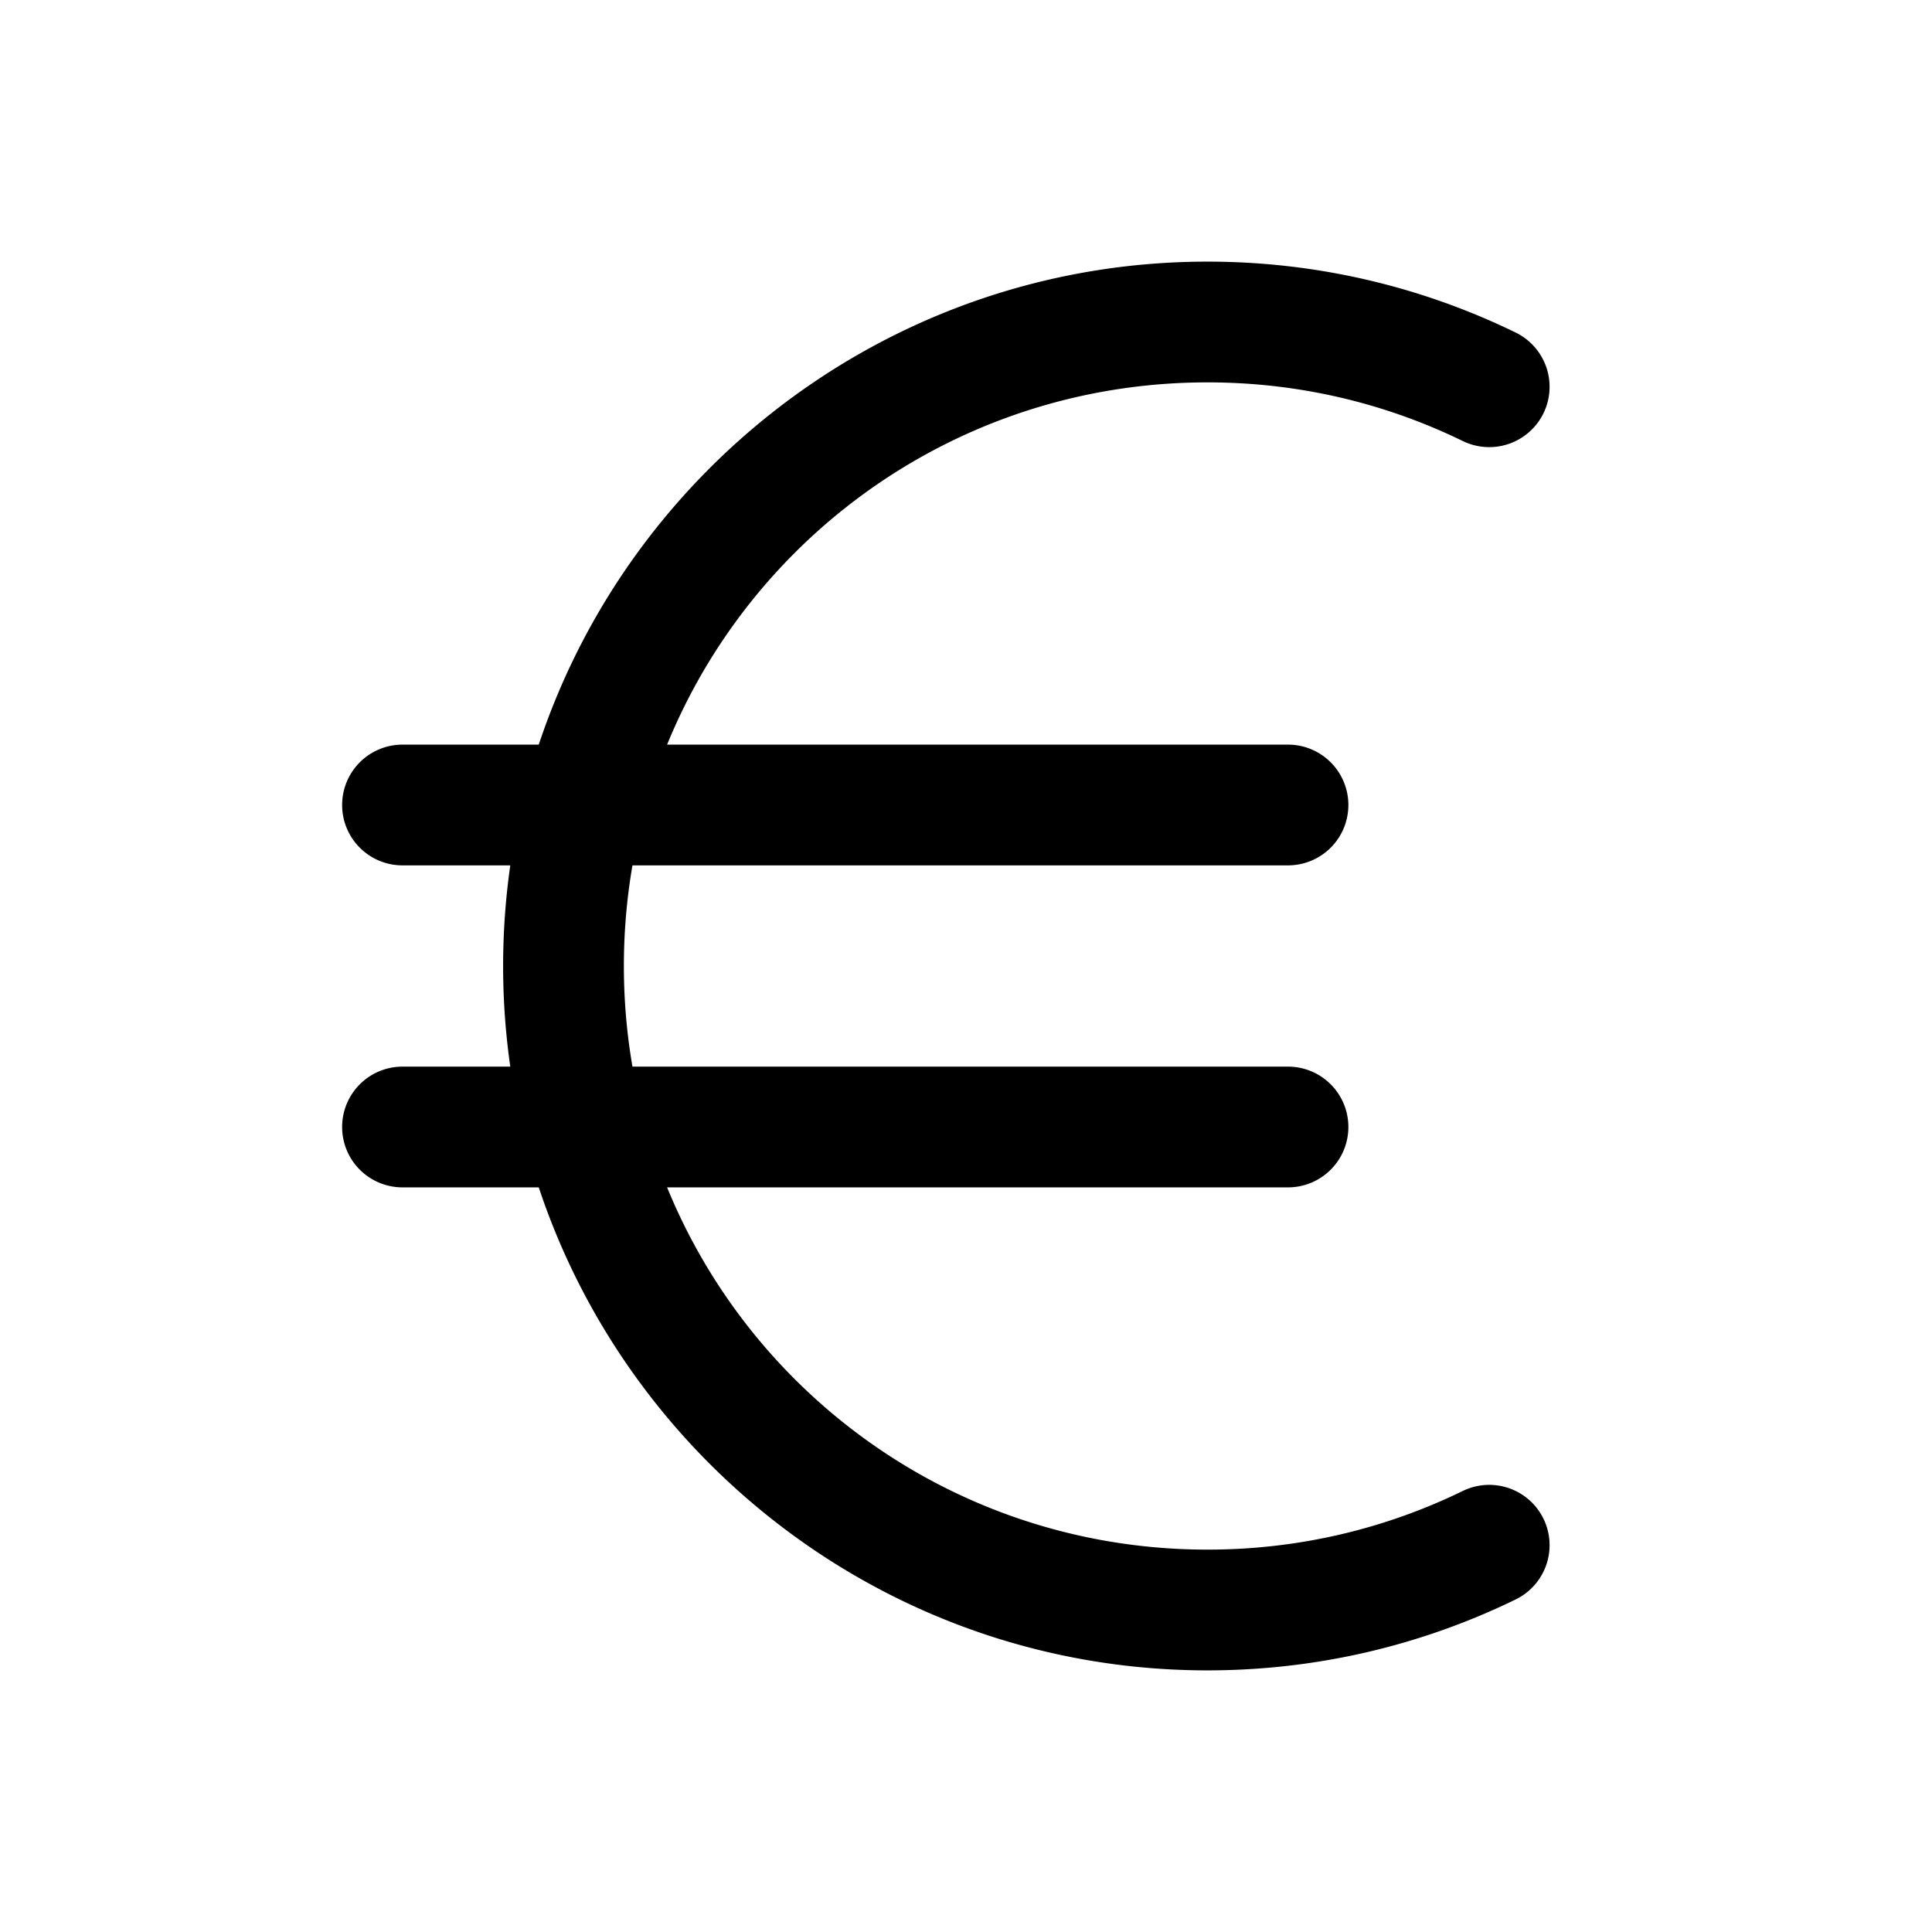 <?xml version="1.0" encoding="UTF-8" standalone="no"?>
<svg
   width="24"
   height="24"
   stroke-width="1.5"
   viewBox="0 0 24 24"
   fill="none"
   version="1.1"
   id="svg8"
   sodipodi:docname="euro.svg"
   inkscape:version="1.2.1 (9c6d41e410, 2022-07-14)"
   xmlns:inkscape="http://www.inkscape.org/namespaces/inkscape"
   xmlns:sodipodi="http://sodipodi.sourceforge.net/DTD/sodipodi-0.dtd"
   xmlns="http://www.w3.org/2000/svg"
   xmlns:svg="http://www.w3.org/2000/svg">
  <defs
     id="defs12" />
  <sodipodi:namedview
     id="namedview10"
     pagecolor="#ffffff"
     bordercolor="#666666"
     borderopacity="1.0"
     inkscape:showpageshadow="2"
     inkscape:pageopacity="0.0"
     inkscape:pagecheckerboard="0"
     inkscape:deskcolor="#d1d1d1"
     showgrid="false"
     inkscape:zoom="34.541667"
     inkscape:cx="10.364294"
     inkscape:cy="12.014475"
     inkscape:window-width="1920"
     inkscape:window-height="1009"
     inkscape:window-x="1912"
     inkscape:window-y="-8"
     inkscape:window-maximized="1"
     inkscape:current-layer="svg8" />
  <path
     style="color:#000000;fill:currentColor;stroke-linecap:round;stroke-linejoin:round;-inkscape-stroke:none"
     d="m 15,3.25 c -4.824,0 -8.75,3.926 -8.75,8.75 0,4.824 3.926,8.75 8.75,8.75 1.37,0 2.671,-0.317 3.828,-0.881 a 0.75,0.75 0 0 0 0.346,-1.002 0.75,0.75 0 0 0 -1.002,-0.346 C 17.214,18.988 16.14,19.25 15,19.25 10.987,19.25 7.75,16.013 7.75,12 7.75,7.987 10.987,4.75 15,4.75 c 1.14,0 2.214,0.262 3.172,0.729 A 0.75,0.75 0 0 0 19.174,5.133 0.75,0.75 0 0 0 18.828,4.131 C 17.671,3.567 16.37,3.25 15,3.25 Z"
     id="path2" />
  <path
     style="color:#000000;fill:currentColor;stroke-linecap:round;stroke-linejoin:round;-inkscape-stroke:none"
     d="M 5,9.25 A 0.75,0.75 0 0 0 4.25,10 0.75,0.75 0 0 0 5,10.75 H 16 A 0.75,0.75 0 0 0 16.75,10 0.75,0.75 0 0 0 16,9.25 Z"
     id="path4" />
  <path
     style="color:#000000;fill:currentColor;stroke-linecap:round;stroke-linejoin:round;-inkscape-stroke:none"
     d="M 5,13.25 A 0.75,0.75 0 0 0 4.25,14 0.75,0.75 0 0 0 5,14.75 H 16 A 0.75,0.75 0 0 0 16.75,14 0.75,0.75 0 0 0 16,13.25 Z"
     id="path6" />
</svg>
